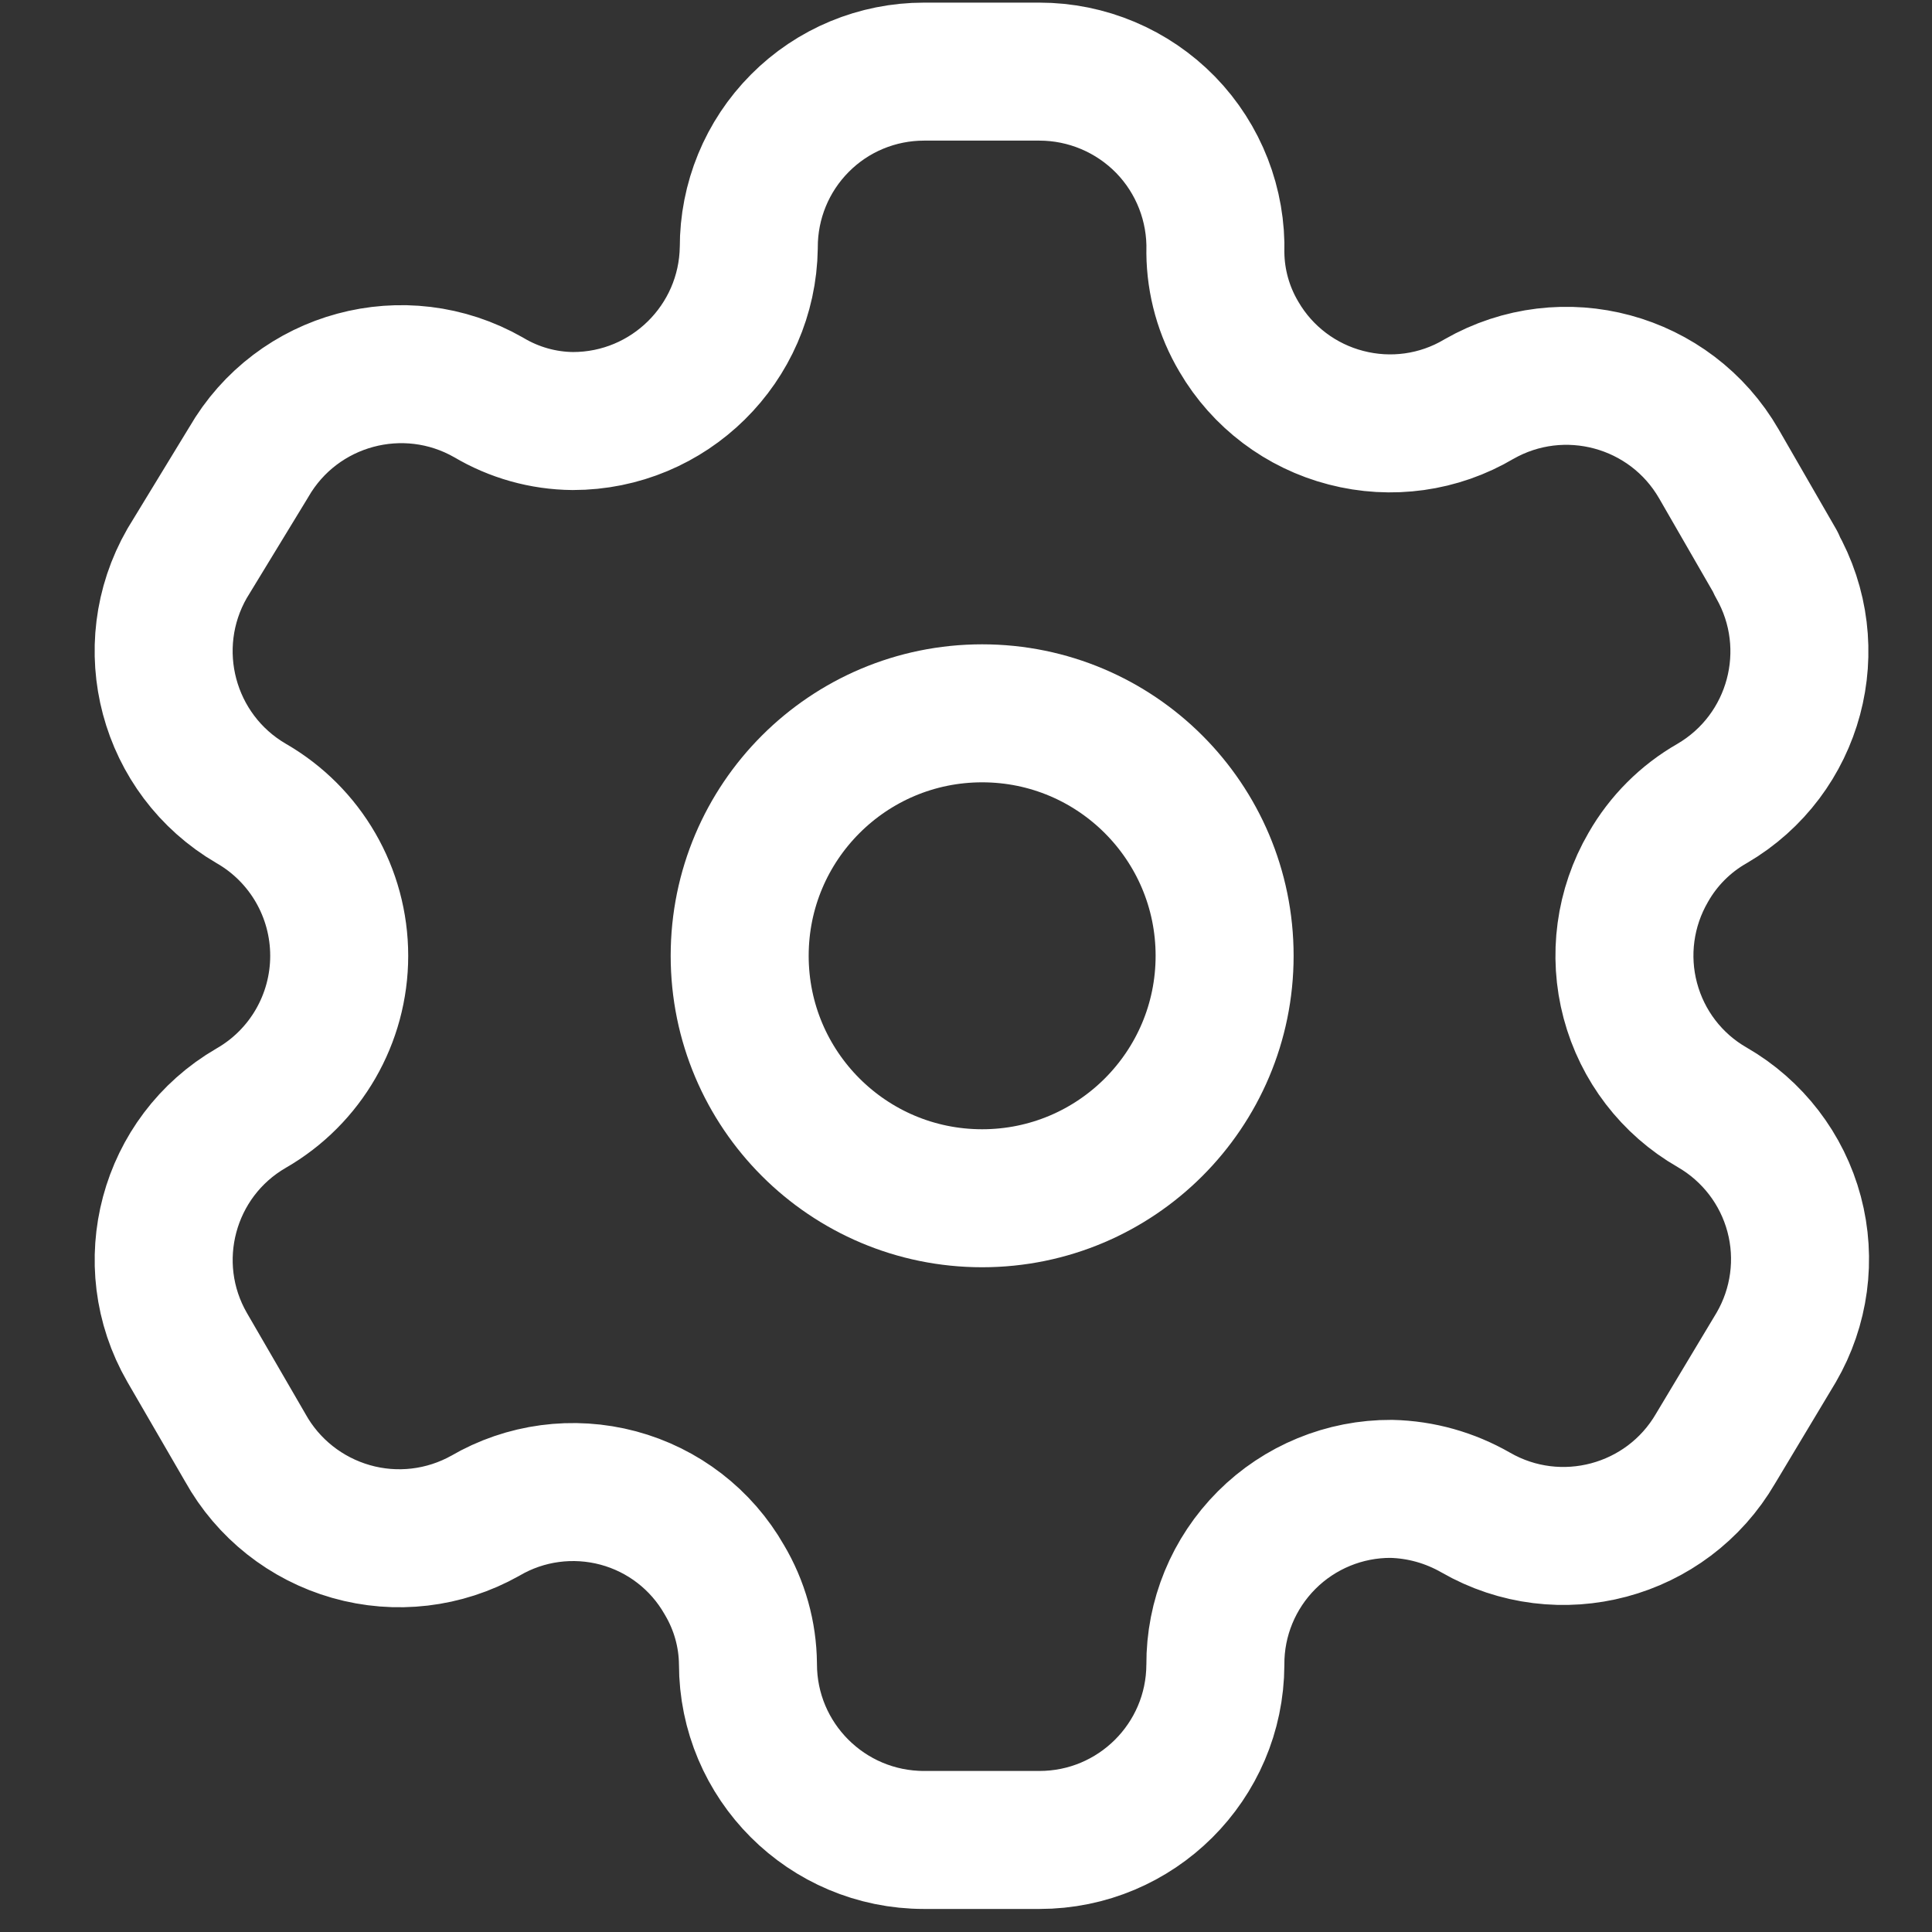 <svg width="14" height="14" viewBox="0 0 14 14" fill="none" xmlns="http://www.w3.org/2000/svg">
<rect x="0" y="0" width="14" height="14" fill="#333333" stroke="none"/>
<path fill-rule="evenodd" clip-rule="evenodd" d="M12.871 4.082L12.456 3.362C12.105 2.753 11.327 2.543 10.717 2.892V2.892C10.427 3.064 10.08 3.112 9.754 3.027C9.428 2.943 9.148 2.732 8.978 2.441C8.868 2.256 8.809 2.046 8.807 1.831V1.831C8.817 1.486 8.687 1.152 8.447 0.905C8.206 0.658 7.876 0.519 7.532 0.519H6.696C6.358 0.519 6.034 0.653 5.796 0.893C5.558 1.132 5.425 1.456 5.426 1.794V1.794C5.416 2.491 4.848 3.051 4.151 3.051C3.936 3.049 3.726 2.99 3.541 2.88V2.88C2.931 2.531 2.153 2.741 1.802 3.35L1.356 4.082C1.006 4.691 1.213 5.468 1.82 5.822V5.822C2.215 6.049 2.458 6.47 2.458 6.926C2.458 7.382 2.215 7.803 1.82 8.03V8.03C1.214 8.381 1.006 9.157 1.356 9.764V9.764L1.777 10.49C1.942 10.787 2.218 11.005 2.544 11.098C2.87 11.191 3.22 11.15 3.516 10.984V10.984C3.807 10.814 4.154 10.768 4.48 10.855C4.805 10.942 5.082 11.155 5.249 11.448C5.359 11.633 5.418 11.843 5.42 12.058V12.058C5.42 12.762 5.991 13.333 6.696 13.333H7.532C8.234 13.333 8.804 12.766 8.807 12.064V12.064C8.805 11.725 8.939 11.4 9.179 11.16C9.418 10.921 9.744 10.787 10.082 10.789C10.297 10.794 10.506 10.853 10.693 10.96V10.96C11.301 11.31 12.079 11.103 12.432 10.496V10.496L12.871 9.764C13.041 9.472 13.088 9.124 13.001 8.798C12.914 8.471 12.7 8.193 12.407 8.024V8.024C12.114 7.856 11.901 7.578 11.814 7.251C11.727 6.925 11.774 6.577 11.944 6.285C12.054 6.092 12.214 5.932 12.407 5.822V5.822C13.011 5.469 13.218 4.696 12.871 4.088V4.088V4.082Z" stroke="white" stroke-linecap="round" stroke-linejoin="round"/>
<ellipse cx="7.117" cy="6.926" rx="1.757" ry="1.757" stroke="white" stroke-linecap="round" stroke-linejoin="round"/>
</svg>
